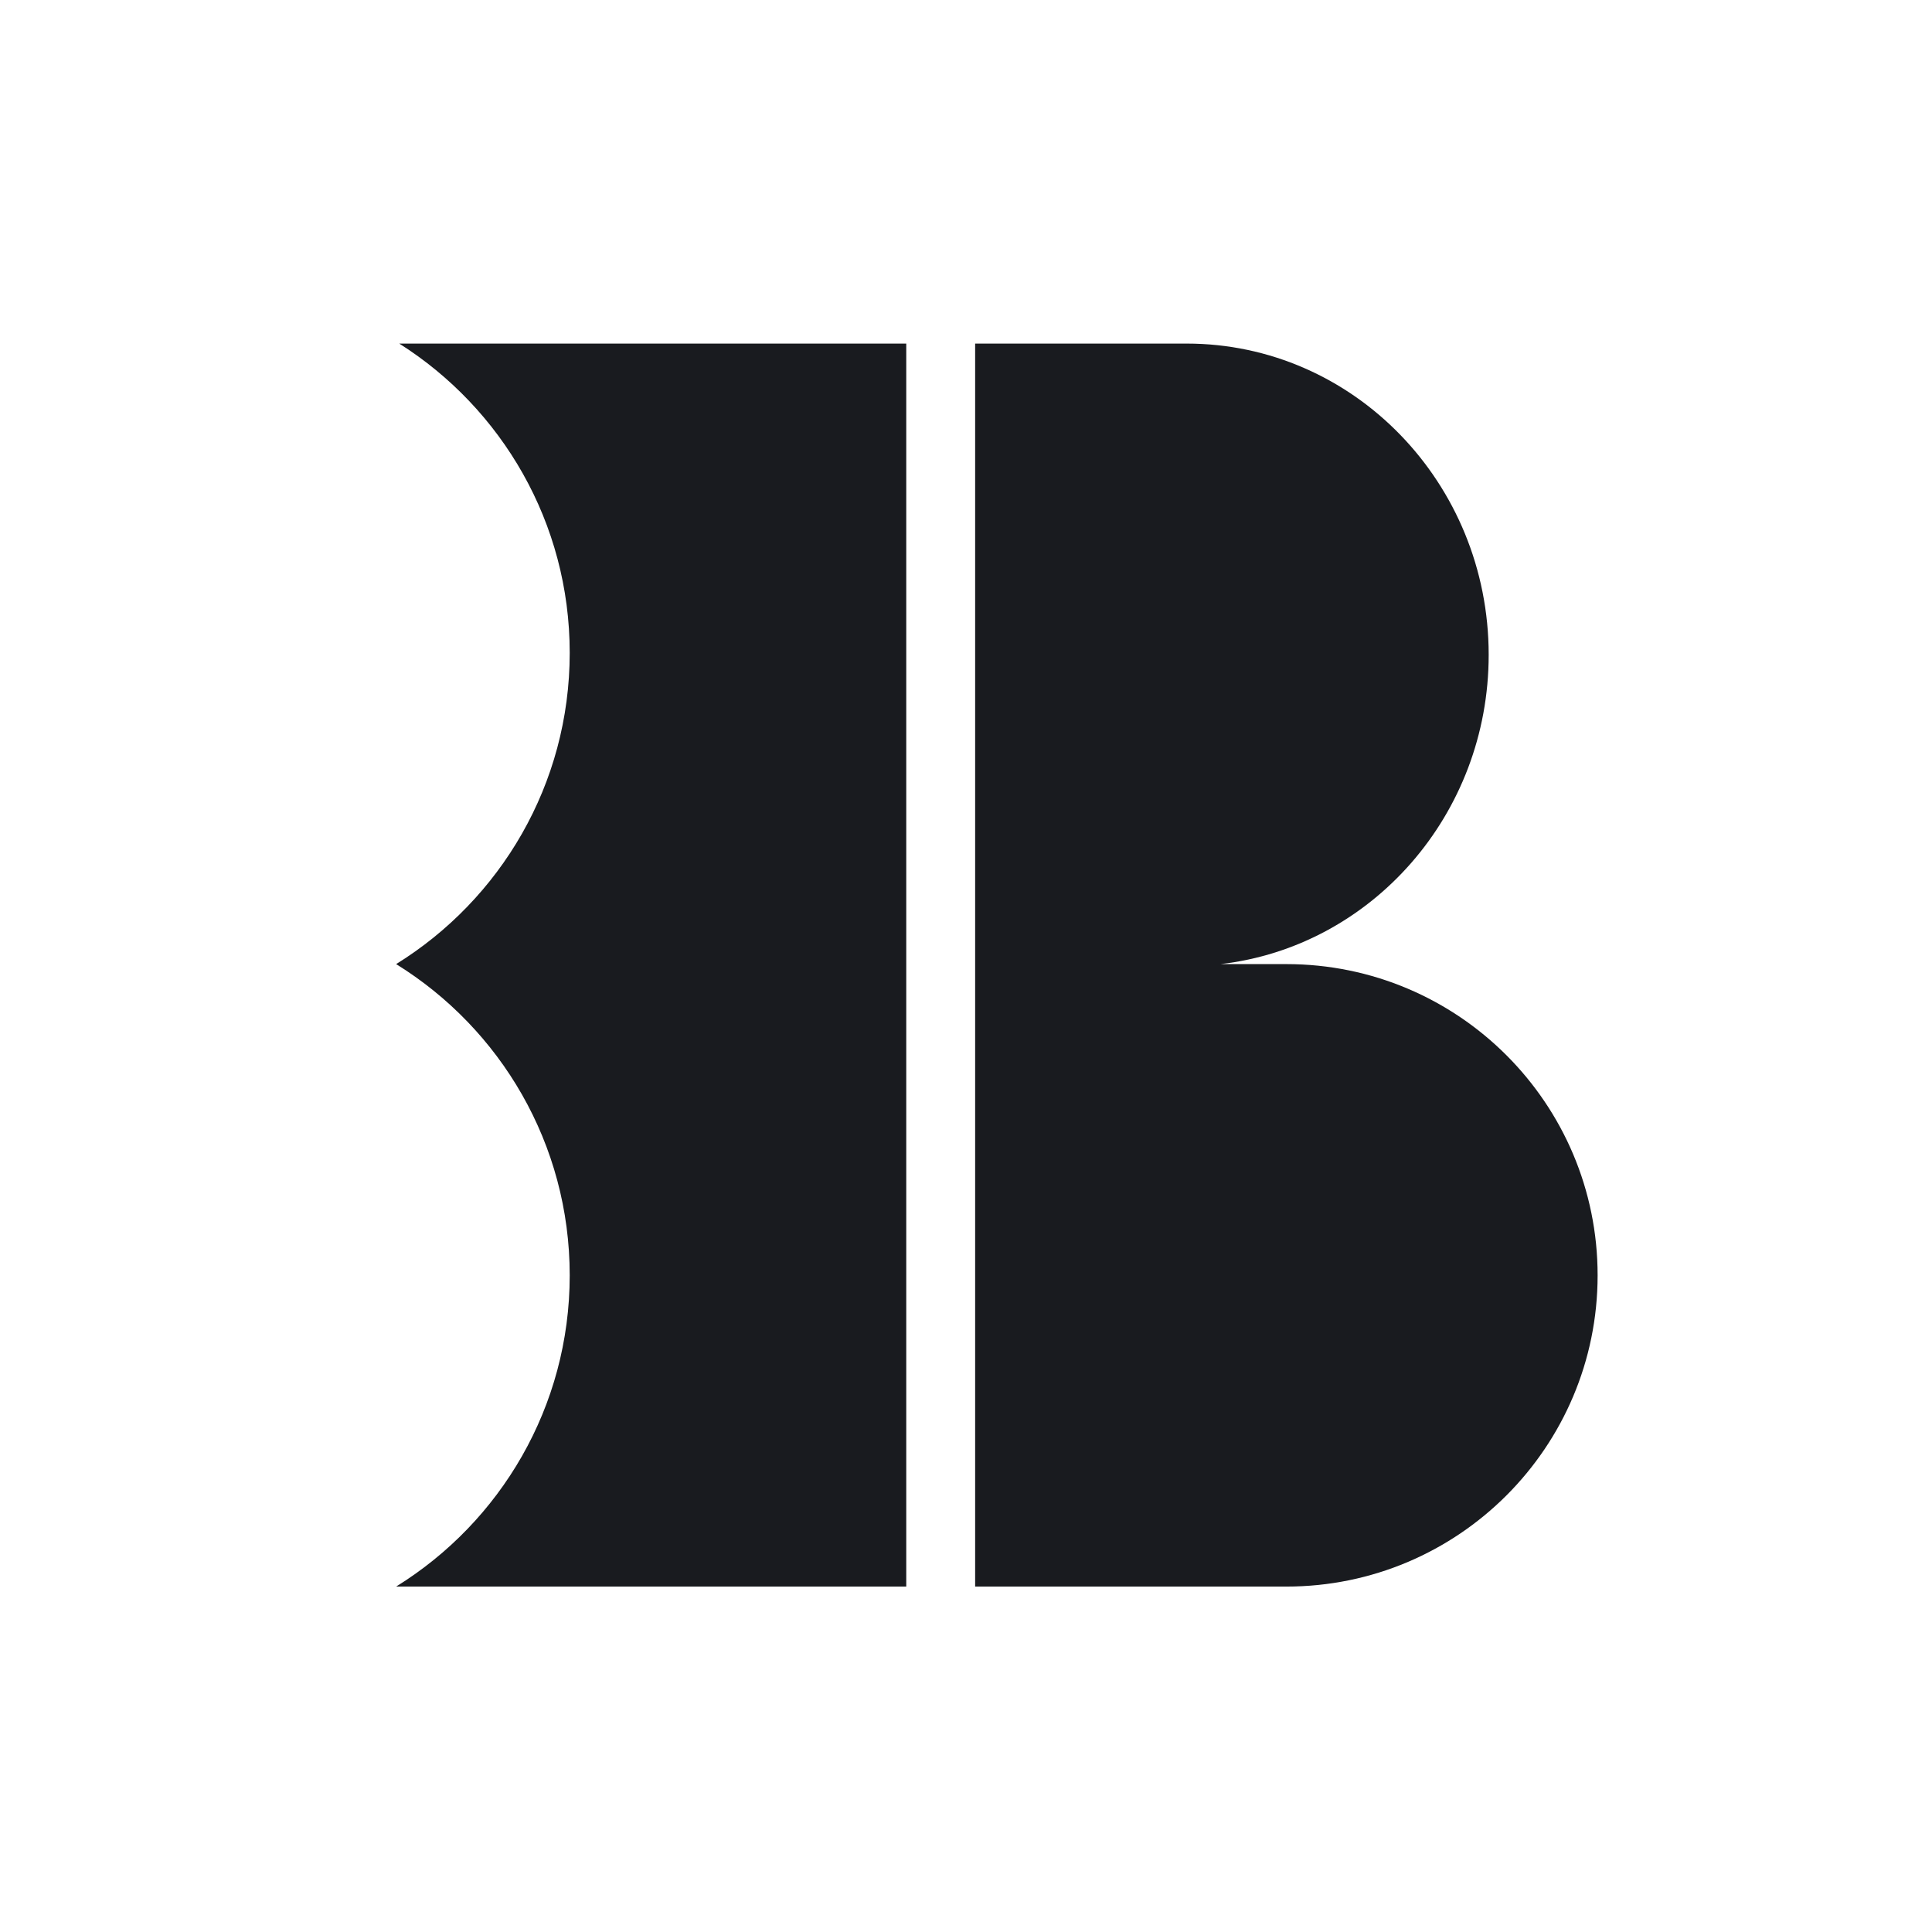 <svg width="260" height="260" viewBox="0 0 260 260" fill="none" xmlns="http://www.w3.org/2000/svg">
<rect width="260" height="260" fill="white"/>
<path d="M159.687 46.237H131.23V129.875V213.514H173.115C196.247 213.514 215 194.762 215 171.629C215 148.497 196.247 129.745 173.115 129.745H164.257C184.558 127.405 200.34 109.662 200.34 88.121C200.34 64.989 182.139 46.237 159.687 46.237Z" fill="#191B1F"/>
<path fill-rule="evenodd" clip-rule="evenodd" d="M76.67 87.859C76.67 105.556 67.329 121.071 53.309 129.744C67.329 138.416 76.67 153.932 76.67 171.629C76.67 189.326 67.329 204.841 53.309 213.513H121.959V46.236H53.728C67.515 54.957 76.67 70.339 76.67 87.859Z" fill="#191B1F"/>
</svg>
